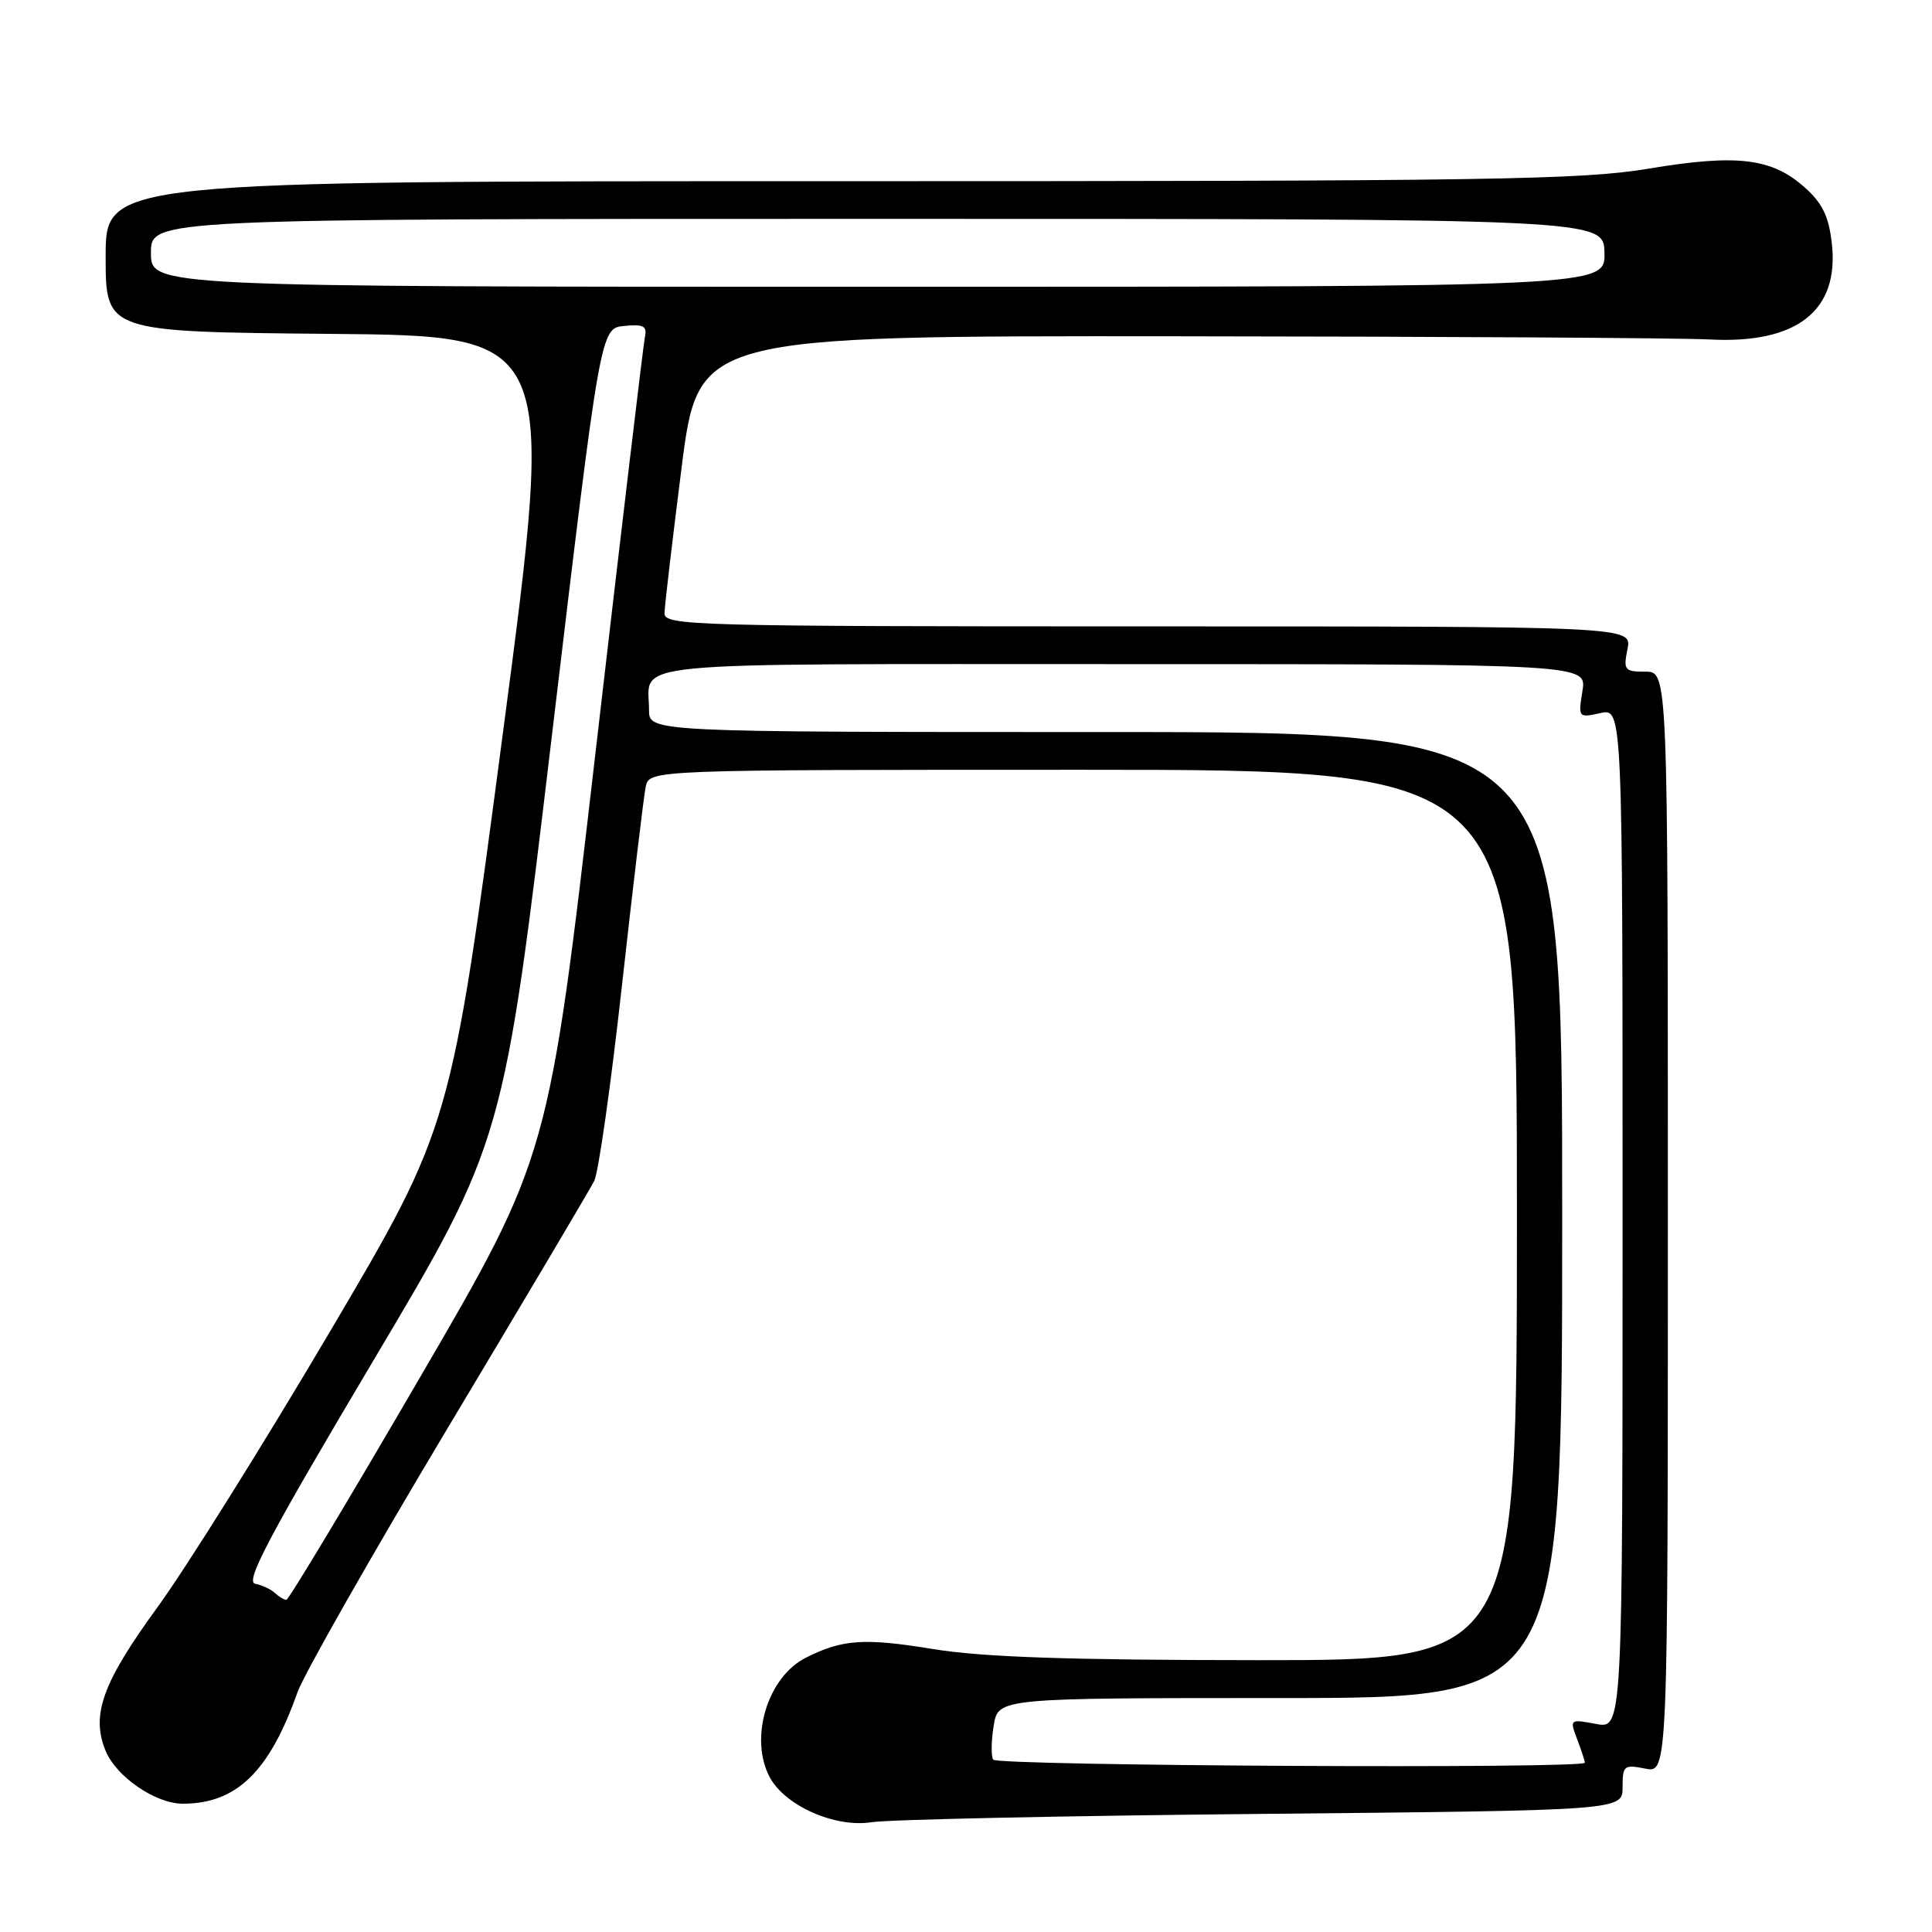 <?xml version="1.0" encoding="UTF-8" standalone="no"?>
<!DOCTYPE svg PUBLIC "-//W3C//DTD SVG 1.1//EN" "http://www.w3.org/Graphics/SVG/1.1/DTD/svg11.dtd" >
<svg xmlns="http://www.w3.org/2000/svg" xmlns:xlink="http://www.w3.org/1999/xlink" version="1.1" viewBox="0 0 256 256">
 <g >
 <path fill="currentColor"
d=" M 167.25 240.35 C 215.00 239.89 215.00 239.89 215.00 236.82 C 215.00 233.94 215.19 233.79 218.00 234.35 C 221.00 234.95 221.00 234.95 221.00 161.97 C 221.00 89.00 221.00 89.00 218.03 89.00 C 215.25 89.00 215.09 88.80 215.65 86.00 C 216.25 83.00 216.25 83.00 152.12 83.00 C 91.70 83.00 88.00 82.90 88.05 81.25 C 88.07 80.29 89.09 71.62 90.31 62.00 C 92.53 44.50 92.53 44.50 156.02 44.56 C 190.93 44.59 222.65 44.78 226.50 44.98 C 238.09 45.60 243.73 41.18 242.73 32.26 C 242.32 28.67 241.48 26.92 239.14 24.84 C 234.79 20.94 230.16 20.39 218.50 22.34 C 209.62 23.83 197.58 24.01 111.25 24.01 C 14.00 24.00 14.00 24.00 14.00 33.99 C 14.00 43.97 14.00 43.97 43.79 44.24 C 73.59 44.50 73.59 44.50 66.67 96.88 C 59.76 149.25 59.76 149.25 43.76 176.38 C 34.96 191.29 24.67 207.74 20.90 212.92 C 13.57 222.97 12.03 227.24 14.00 232.01 C 15.43 235.45 20.62 239.00 24.22 239.00 C 31.34 239.00 35.70 234.76 39.42 224.23 C 40.24 221.91 49.18 206.18 59.30 189.26 C 69.43 172.34 78.17 157.60 78.73 156.50 C 79.30 155.40 80.96 143.70 82.42 130.50 C 83.89 117.30 85.30 105.49 85.56 104.25 C 86.04 102.00 86.04 102.00 143.52 102.00 C 201.00 102.00 201.00 102.00 201.00 161.00 C 201.00 220.00 201.00 220.00 166.75 219.98 C 141.52 219.97 130.15 219.58 123.59 218.50 C 114.51 217.02 111.62 217.21 106.77 219.66 C 101.69 222.22 99.24 230.35 102.00 235.50 C 104.03 239.29 110.68 242.22 115.50 241.45 C 117.70 241.10 140.99 240.60 167.25 240.35 Z  M 131.60 233.16 C 131.31 232.69 131.34 230.67 131.67 228.66 C 132.26 225.00 132.26 225.00 169.63 225.00 C 207.00 225.00 207.00 225.00 207.00 161.00 C 207.00 97.00 207.00 97.00 146.50 97.00 C 86.00 97.00 86.00 97.00 86.00 94.08 C 86.00 87.52 81.01 88.00 148.74 88.00 C 210.26 88.00 210.26 88.00 209.68 91.57 C 209.11 95.09 209.15 95.13 212.05 94.49 C 215.00 93.84 215.00 93.84 215.00 161.47 C 215.00 229.09 215.00 229.09 211.48 228.43 C 208.00 227.78 207.97 227.80 208.98 230.45 C 209.54 231.92 210.00 233.33 210.00 233.57 C 210.00 234.40 132.11 233.99 131.60 233.16 Z  M 36.45 211.10 C 35.93 210.60 34.74 210.04 33.80 209.85 C 32.46 209.57 35.73 203.41 49.42 180.37 C 66.73 151.25 66.73 151.25 73.14 97.37 C 79.56 43.50 79.56 43.50 82.70 43.19 C 85.29 42.94 85.77 43.20 85.45 44.69 C 85.24 45.69 82.29 70.52 78.89 99.87 C 72.71 153.24 72.71 153.24 55.60 182.60 C 46.20 198.75 38.25 211.98 37.95 211.98 C 37.65 211.99 36.97 211.59 36.45 211.10 Z  M 20.00 33.50 C 20.00 29.00 20.00 29.00 116.25 29.00 C 212.50 29.00 212.50 29.00 212.60 33.50 C 212.69 38.00 212.69 38.00 116.35 38.00 C 20.00 38.00 20.00 38.00 20.00 33.50 Z "/>
</g>
</svg>